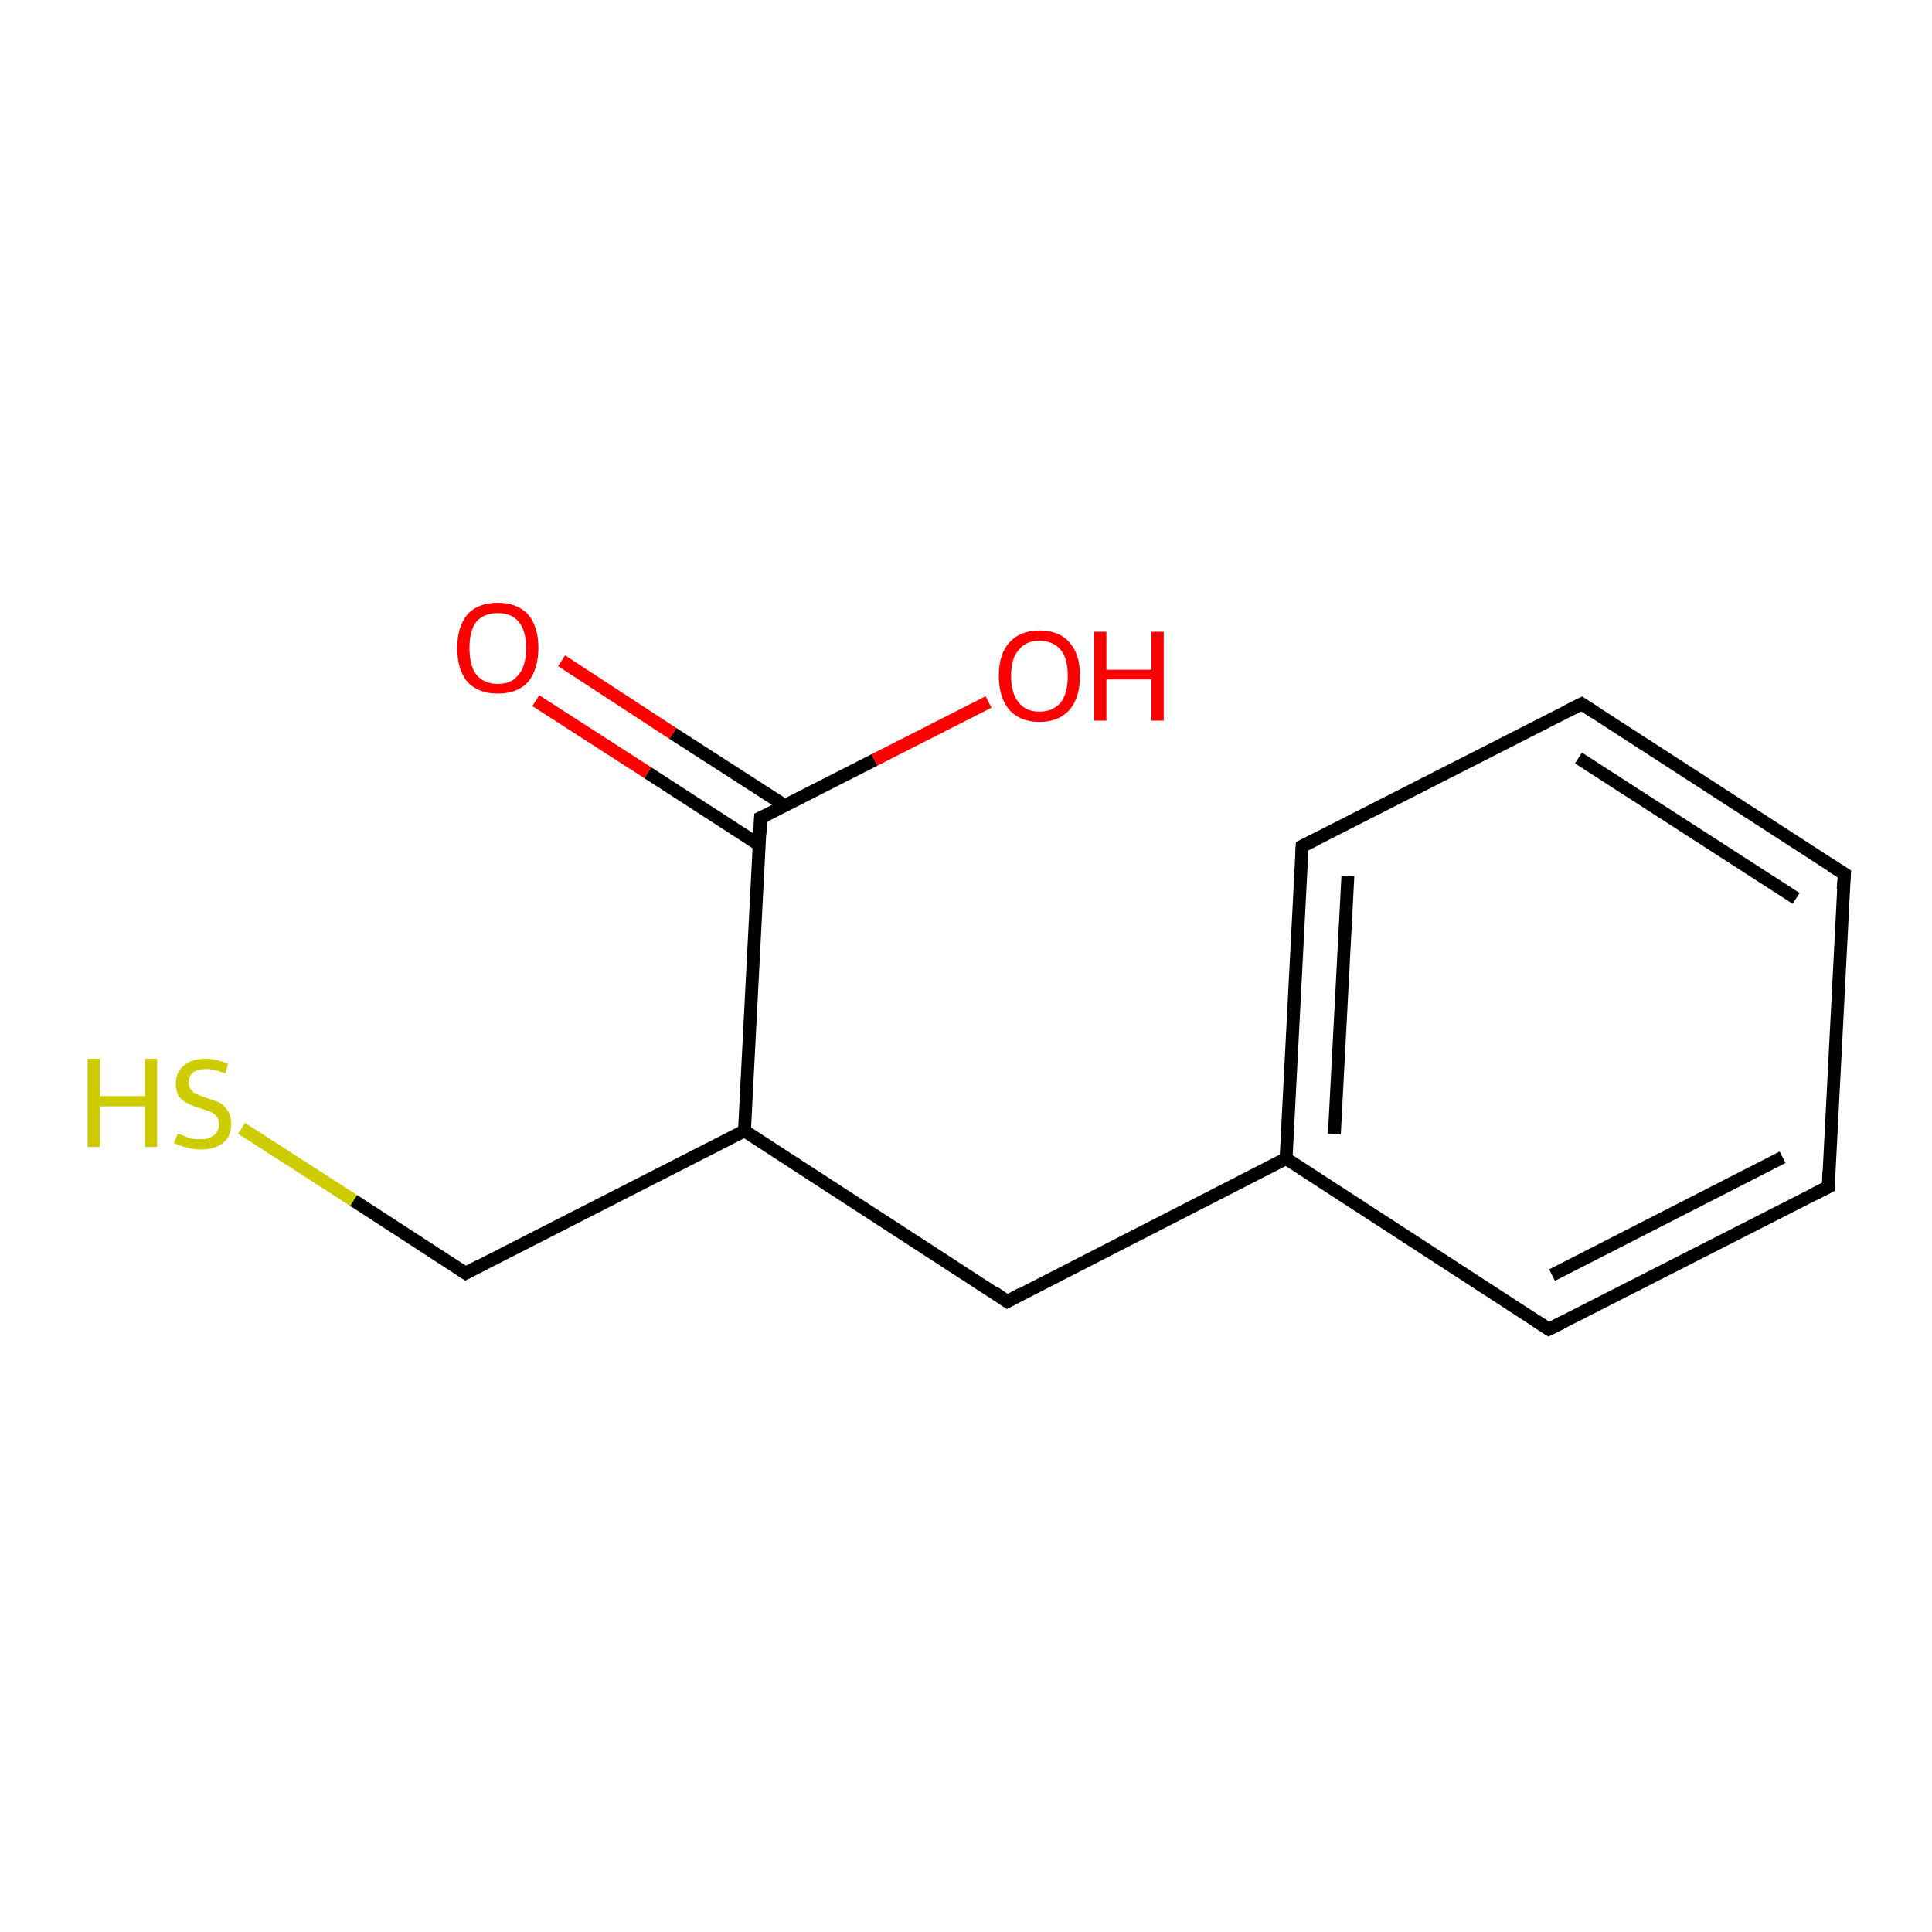 <?xml version='1.0' encoding='iso-8859-1'?>
<svg version='1.1' baseProfile='full'
              xmlns='http://www.w3.org/2000/svg'
                      xmlns:rdkit='http://www.rdkit.org/xml'
                      xmlns:xlink='http://www.w3.org/1999/xlink'
                  xml:space='preserve'
width='300px' height='300px' viewBox='0 0 300 300'>
<!-- END OF HEADER -->
<rect style='opacity:1.0;fill:#FFFFFF;stroke:none' width='300.0' height='300.0' x='0.0' y='0.0'> </rect>
<path class='bond-0 atom-0 atom-1' d='M 87.2,102.6 L 104.5,113.9' style='fill:none;fill-rule:evenodd;stroke:#FF0000;stroke-width:2.0px;stroke-linecap:butt;stroke-linejoin:miter;stroke-opacity:1' />
<path class='bond-0 atom-0 atom-1' d='M 104.5,113.9 L 121.9,125.1' style='fill:none;fill-rule:evenodd;stroke:#000000;stroke-width:2.0px;stroke-linecap:butt;stroke-linejoin:miter;stroke-opacity:1' />
<path class='bond-0 atom-0 atom-1' d='M 83.2,108.8 L 100.6,120.0' style='fill:none;fill-rule:evenodd;stroke:#FF0000;stroke-width:2.0px;stroke-linecap:butt;stroke-linejoin:miter;stroke-opacity:1' />
<path class='bond-0 atom-0 atom-1' d='M 100.6,120.0 L 117.9,131.2' style='fill:none;fill-rule:evenodd;stroke:#000000;stroke-width:2.0px;stroke-linecap:butt;stroke-linejoin:miter;stroke-opacity:1' />
<path class='bond-1 atom-1 atom-2' d='M 118.1,127.0 L 135.8,118.0' style='fill:none;fill-rule:evenodd;stroke:#000000;stroke-width:2.0px;stroke-linecap:butt;stroke-linejoin:miter;stroke-opacity:1' />
<path class='bond-1 atom-1 atom-2' d='M 135.8,118.0 L 153.5,109.0' style='fill:none;fill-rule:evenodd;stroke:#FF0000;stroke-width:2.0px;stroke-linecap:butt;stroke-linejoin:miter;stroke-opacity:1' />
<path class='bond-2 atom-1 atom-3' d='M 118.1,127.0 L 115.6,175.6' style='fill:none;fill-rule:evenodd;stroke:#000000;stroke-width:2.0px;stroke-linecap:butt;stroke-linejoin:miter;stroke-opacity:1' />
<path class='bond-3 atom-3 atom-4' d='M 115.6,175.6 L 72.3,197.7' style='fill:none;fill-rule:evenodd;stroke:#000000;stroke-width:2.0px;stroke-linecap:butt;stroke-linejoin:miter;stroke-opacity:1' />
<path class='bond-4 atom-4 atom-5' d='M 72.3,197.7 L 54.9,186.4' style='fill:none;fill-rule:evenodd;stroke:#000000;stroke-width:2.0px;stroke-linecap:butt;stroke-linejoin:miter;stroke-opacity:1' />
<path class='bond-4 atom-4 atom-5' d='M 54.9,186.4 L 37.5,175.2' style='fill:none;fill-rule:evenodd;stroke:#CCCC00;stroke-width:2.0px;stroke-linecap:butt;stroke-linejoin:miter;stroke-opacity:1' />
<path class='bond-5 atom-3 atom-6' d='M 115.6,175.6 L 156.4,202.1' style='fill:none;fill-rule:evenodd;stroke:#000000;stroke-width:2.0px;stroke-linecap:butt;stroke-linejoin:miter;stroke-opacity:1' />
<path class='bond-6 atom-6 atom-7' d='M 156.4,202.1 L 199.7,179.9' style='fill:none;fill-rule:evenodd;stroke:#000000;stroke-width:2.0px;stroke-linecap:butt;stroke-linejoin:miter;stroke-opacity:1' />
<path class='bond-7 atom-7 atom-8' d='M 199.7,179.9 L 202.2,131.4' style='fill:none;fill-rule:evenodd;stroke:#000000;stroke-width:2.0px;stroke-linecap:butt;stroke-linejoin:miter;stroke-opacity:1' />
<path class='bond-7 atom-7 atom-8' d='M 207.2,176.1 L 209.3,136.0' style='fill:none;fill-rule:evenodd;stroke:#000000;stroke-width:2.0px;stroke-linecap:butt;stroke-linejoin:miter;stroke-opacity:1' />
<path class='bond-8 atom-8 atom-9' d='M 202.2,131.4 L 245.6,109.3' style='fill:none;fill-rule:evenodd;stroke:#000000;stroke-width:2.0px;stroke-linecap:butt;stroke-linejoin:miter;stroke-opacity:1' />
<path class='bond-9 atom-9 atom-10' d='M 245.6,109.3 L 286.4,135.7' style='fill:none;fill-rule:evenodd;stroke:#000000;stroke-width:2.0px;stroke-linecap:butt;stroke-linejoin:miter;stroke-opacity:1' />
<path class='bond-9 atom-9 atom-10' d='M 245.1,117.7 L 278.9,139.5' style='fill:none;fill-rule:evenodd;stroke:#000000;stroke-width:2.0px;stroke-linecap:butt;stroke-linejoin:miter;stroke-opacity:1' />
<path class='bond-10 atom-10 atom-11' d='M 286.4,135.7 L 283.9,184.3' style='fill:none;fill-rule:evenodd;stroke:#000000;stroke-width:2.0px;stroke-linecap:butt;stroke-linejoin:miter;stroke-opacity:1' />
<path class='bond-11 atom-11 atom-12' d='M 283.9,184.3 L 240.5,206.4' style='fill:none;fill-rule:evenodd;stroke:#000000;stroke-width:2.0px;stroke-linecap:butt;stroke-linejoin:miter;stroke-opacity:1' />
<path class='bond-11 atom-11 atom-12' d='M 276.8,179.7 L 241.0,198.0' style='fill:none;fill-rule:evenodd;stroke:#000000;stroke-width:2.0px;stroke-linecap:butt;stroke-linejoin:miter;stroke-opacity:1' />
<path class='bond-12 atom-12 atom-7' d='M 240.5,206.4 L 199.7,179.9' style='fill:none;fill-rule:evenodd;stroke:#000000;stroke-width:2.0px;stroke-linecap:butt;stroke-linejoin:miter;stroke-opacity:1' />
<path d='M 119.0,126.6 L 118.1,127.0 L 118.0,129.5' style='fill:none;stroke:#000000;stroke-width:2.0px;stroke-linecap:butt;stroke-linejoin:miter;stroke-opacity:1;' />
<path d='M 74.4,196.6 L 72.3,197.7 L 71.4,197.1' style='fill:none;stroke:#000000;stroke-width:2.0px;stroke-linecap:butt;stroke-linejoin:miter;stroke-opacity:1;' />
<path d='M 154.4,200.7 L 156.4,202.1 L 158.6,200.9' style='fill:none;stroke:#000000;stroke-width:2.0px;stroke-linecap:butt;stroke-linejoin:miter;stroke-opacity:1;' />
<path d='M 202.1,133.8 L 202.2,131.4 L 204.4,130.3' style='fill:none;stroke:#000000;stroke-width:2.0px;stroke-linecap:butt;stroke-linejoin:miter;stroke-opacity:1;' />
<path d='M 243.4,110.4 L 245.6,109.3 L 247.6,110.6' style='fill:none;stroke:#000000;stroke-width:2.0px;stroke-linecap:butt;stroke-linejoin:miter;stroke-opacity:1;' />
<path d='M 284.3,134.4 L 286.4,135.7 L 286.2,138.1' style='fill:none;stroke:#000000;stroke-width:2.0px;stroke-linecap:butt;stroke-linejoin:miter;stroke-opacity:1;' />
<path d='M 284.0,181.9 L 283.9,184.3 L 281.7,185.4' style='fill:none;stroke:#000000;stroke-width:2.0px;stroke-linecap:butt;stroke-linejoin:miter;stroke-opacity:1;' />
<path d='M 242.7,205.3 L 240.5,206.4 L 238.5,205.1' style='fill:none;stroke:#000000;stroke-width:2.0px;stroke-linecap:butt;stroke-linejoin:miter;stroke-opacity:1;' />
<path class='atom-0' d='M 71.0 100.6
Q 71.0 97.3, 72.6 95.4
Q 74.2 93.6, 77.3 93.6
Q 80.3 93.6, 82.0 95.4
Q 83.6 97.3, 83.6 100.6
Q 83.6 103.9, 82.0 105.9
Q 80.3 107.7, 77.3 107.7
Q 74.3 107.7, 72.6 105.9
Q 71.0 104.0, 71.0 100.6
M 77.3 106.2
Q 79.4 106.2, 80.5 104.8
Q 81.7 103.4, 81.7 100.6
Q 81.7 97.9, 80.5 96.5
Q 79.4 95.2, 77.3 95.2
Q 75.2 95.2, 74.0 96.5
Q 72.9 97.9, 72.9 100.6
Q 72.9 103.4, 74.0 104.8
Q 75.2 106.2, 77.3 106.2
' fill='#FF0000'/>
<path class='atom-2' d='M 155.1 104.9
Q 155.1 101.6, 156.7 99.8
Q 158.4 97.9, 161.4 97.9
Q 164.5 97.9, 166.1 99.8
Q 167.7 101.6, 167.7 104.9
Q 167.7 108.3, 166.1 110.2
Q 164.4 112.1, 161.4 112.1
Q 158.4 112.1, 156.7 110.2
Q 155.1 108.3, 155.1 104.9
M 161.4 110.5
Q 163.5 110.5, 164.7 109.1
Q 165.8 107.7, 165.8 104.9
Q 165.8 102.2, 164.7 100.9
Q 163.5 99.5, 161.4 99.5
Q 159.3 99.5, 158.2 100.9
Q 157.0 102.2, 157.0 104.9
Q 157.0 107.7, 158.2 109.1
Q 159.3 110.5, 161.4 110.5
' fill='#FF0000'/>
<path class='atom-2' d='M 169.9 98.1
L 171.8 98.1
L 171.8 104.0
L 178.8 104.0
L 178.8 98.1
L 180.7 98.1
L 180.7 111.9
L 178.8 111.9
L 178.8 105.5
L 171.8 105.5
L 171.8 111.9
L 169.9 111.9
L 169.9 98.1
' fill='#FF0000'/>
<path class='atom-5' d='M 13.6 164.4
L 15.5 164.4
L 15.5 170.2
L 22.5 170.2
L 22.5 164.4
L 24.4 164.4
L 24.4 178.1
L 22.5 178.1
L 22.5 171.8
L 15.5 171.8
L 15.5 178.1
L 13.6 178.1
L 13.6 164.4
' fill='#CCCC00'/>
<path class='atom-5' d='M 27.6 176.0
Q 27.7 176.1, 28.4 176.3
Q 29.0 176.6, 29.7 176.8
Q 30.4 176.9, 31.1 176.9
Q 32.4 176.9, 33.2 176.3
Q 34.0 175.7, 34.0 174.6
Q 34.0 173.8, 33.6 173.3
Q 33.2 172.9, 32.6 172.6
Q 32.0 172.4, 31.1 172.1
Q 29.8 171.7, 29.1 171.3
Q 28.4 171.0, 27.8 170.3
Q 27.3 169.5, 27.3 168.3
Q 27.3 166.5, 28.5 165.5
Q 29.7 164.4, 32.0 164.4
Q 33.6 164.4, 35.4 165.2
L 35.0 166.7
Q 33.3 166.0, 32.1 166.0
Q 30.7 166.0, 30.0 166.5
Q 29.3 167.1, 29.3 168.0
Q 29.3 168.8, 29.7 169.2
Q 30.0 169.7, 30.6 169.9
Q 31.2 170.2, 32.1 170.5
Q 33.3 170.9, 34.1 171.2
Q 34.8 171.6, 35.3 172.4
Q 35.9 173.2, 35.9 174.6
Q 35.9 176.5, 34.6 177.5
Q 33.3 178.5, 31.2 178.5
Q 30.0 178.5, 29.1 178.2
Q 28.1 178.0, 27.0 177.5
L 27.6 176.0
' fill='#CCCC00'/>
</svg>
